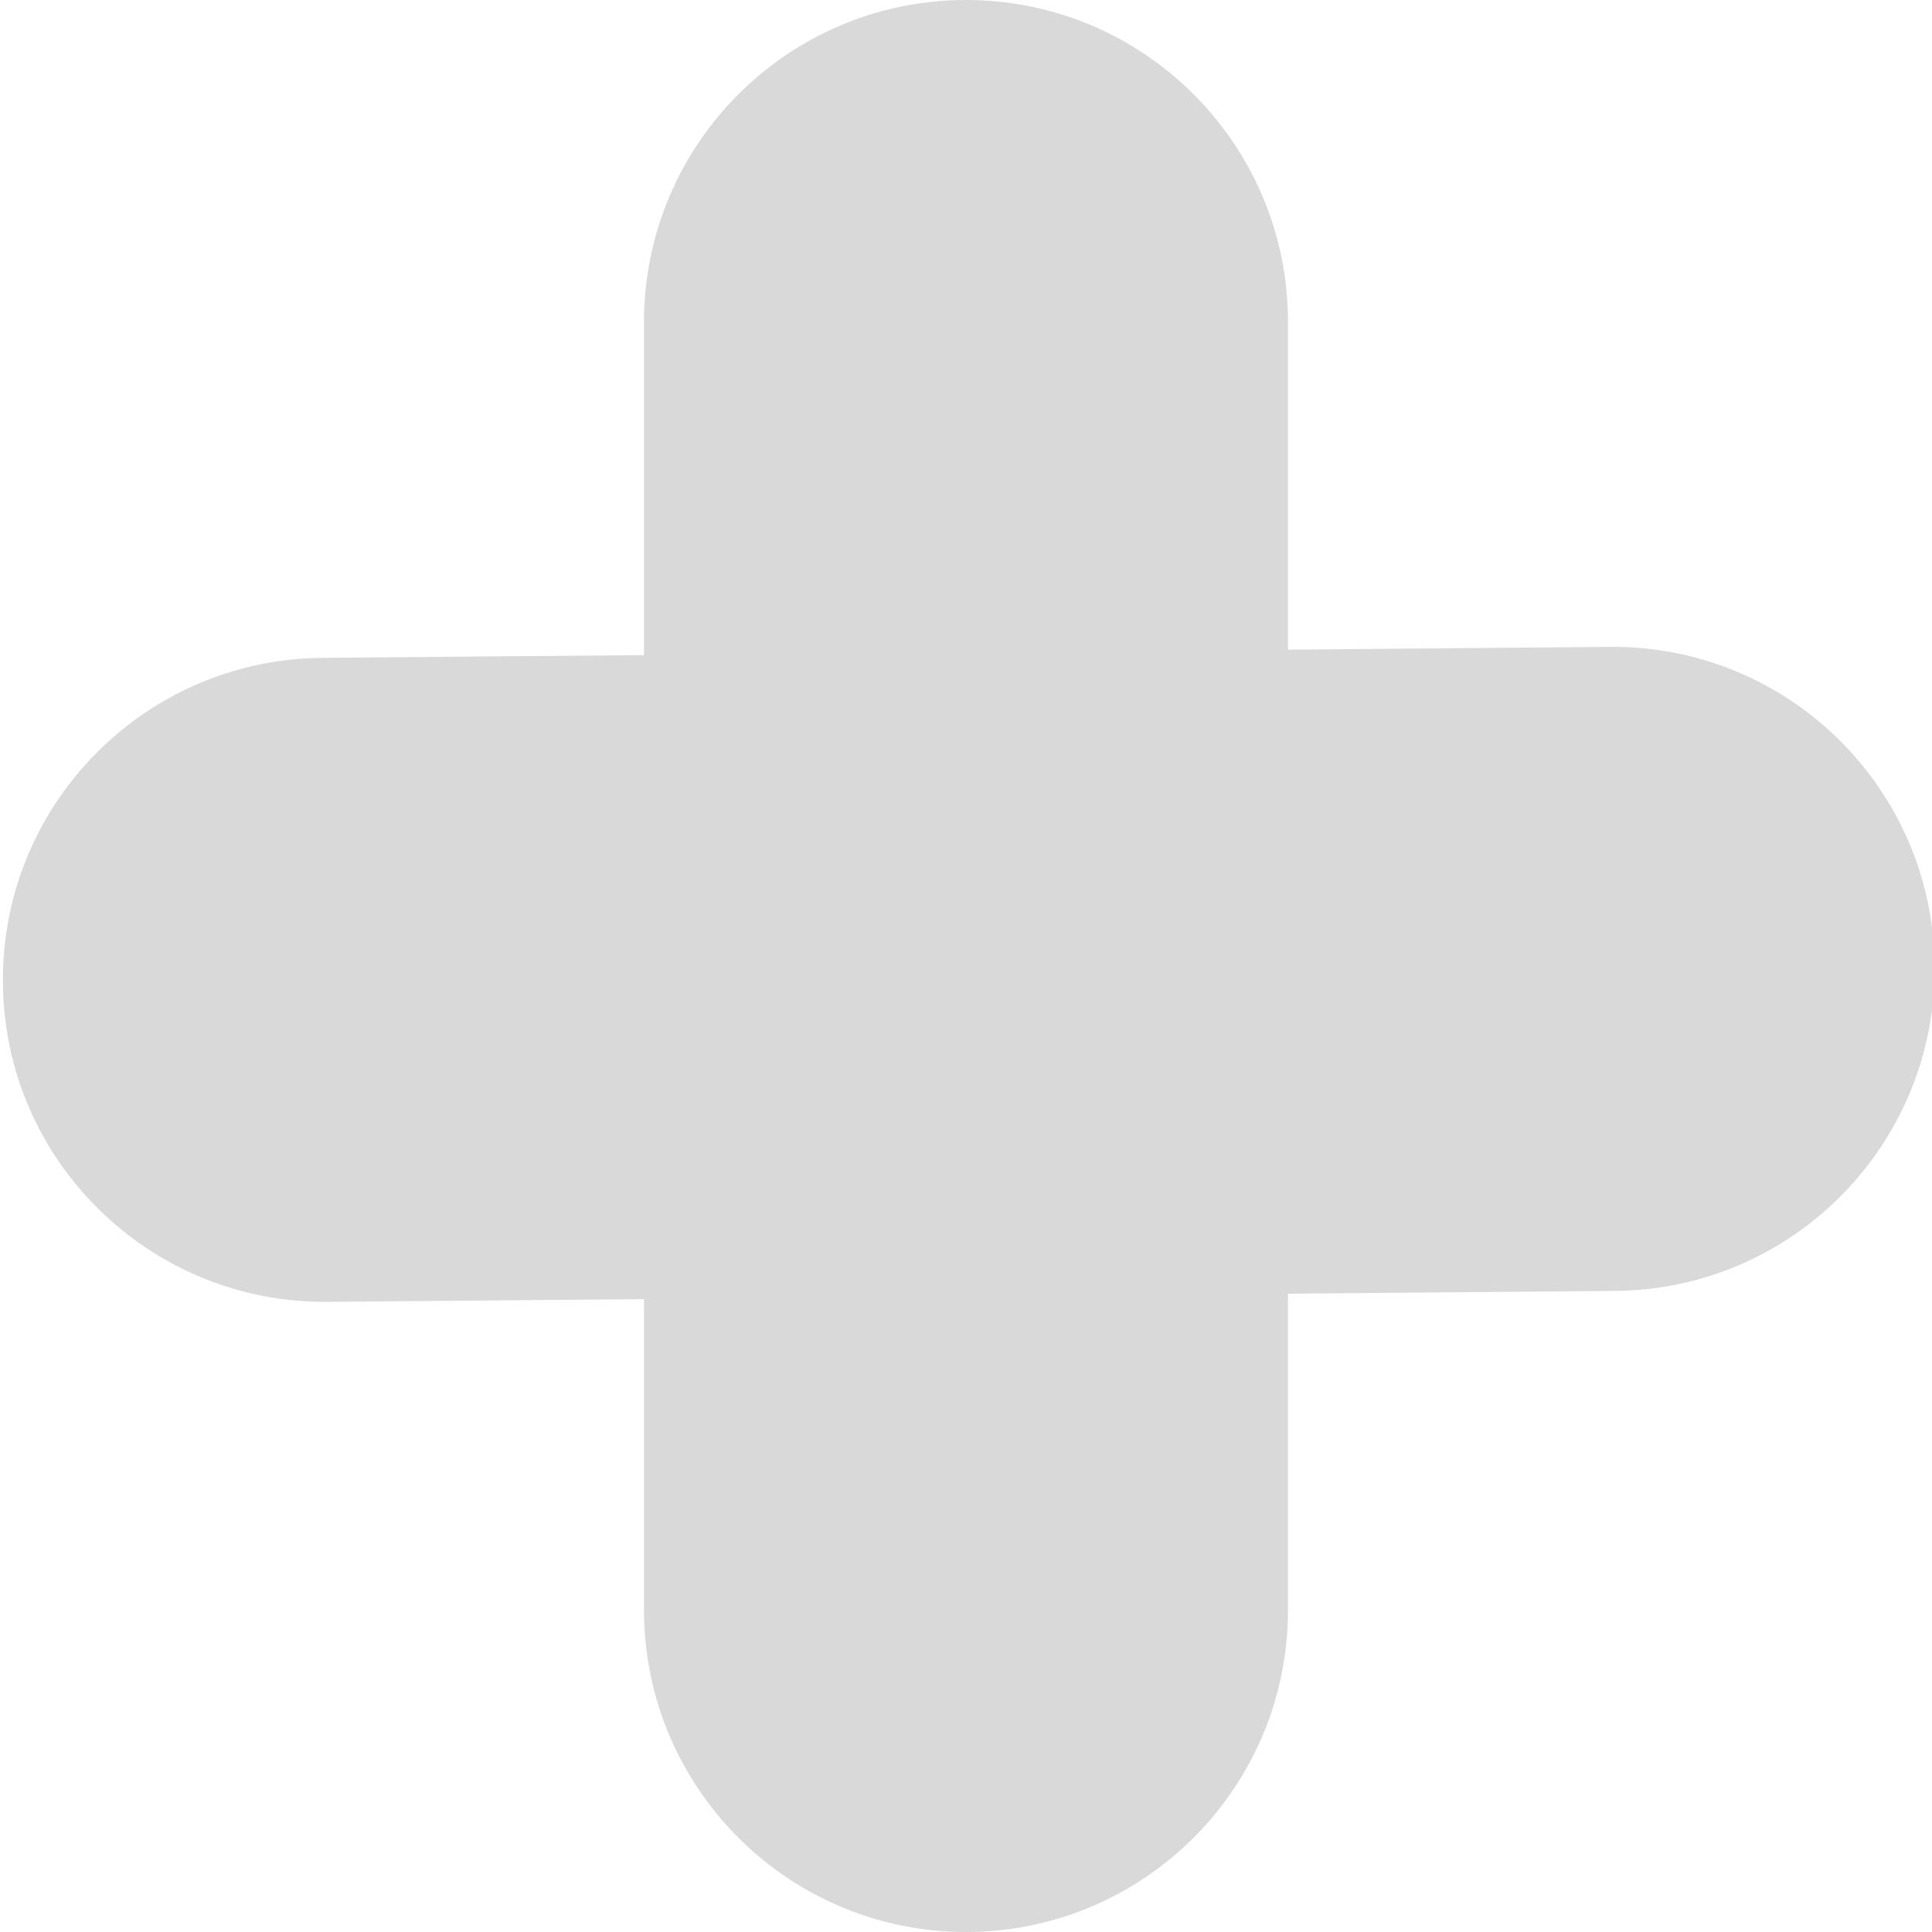 <svg width="6" height="6" viewBox="0 0 6 6" fill="none" xmlns="http://www.w3.org/2000/svg">
<path d="M2 1C2 0.448 2.448 0 3 0C3.552 0 4 0.448 4 1V5C4 5.552 3.552 6 3 6C2.448 6 2 5.552 2 5V1Z" fill="#D9D9D9"/>
<path d="M5 2.009C5.552 2.004 6.004 2.448 6.008 3C6.013 3.552 5.569 4.004 5.017 4.009L1.017 4.043C0.465 4.048 0.013 3.604 0.009 3.052C0.004 2.5 0.448 2.048 1 2.043L5 2.009Z" fill="#D9D9D9"/>
</svg>
